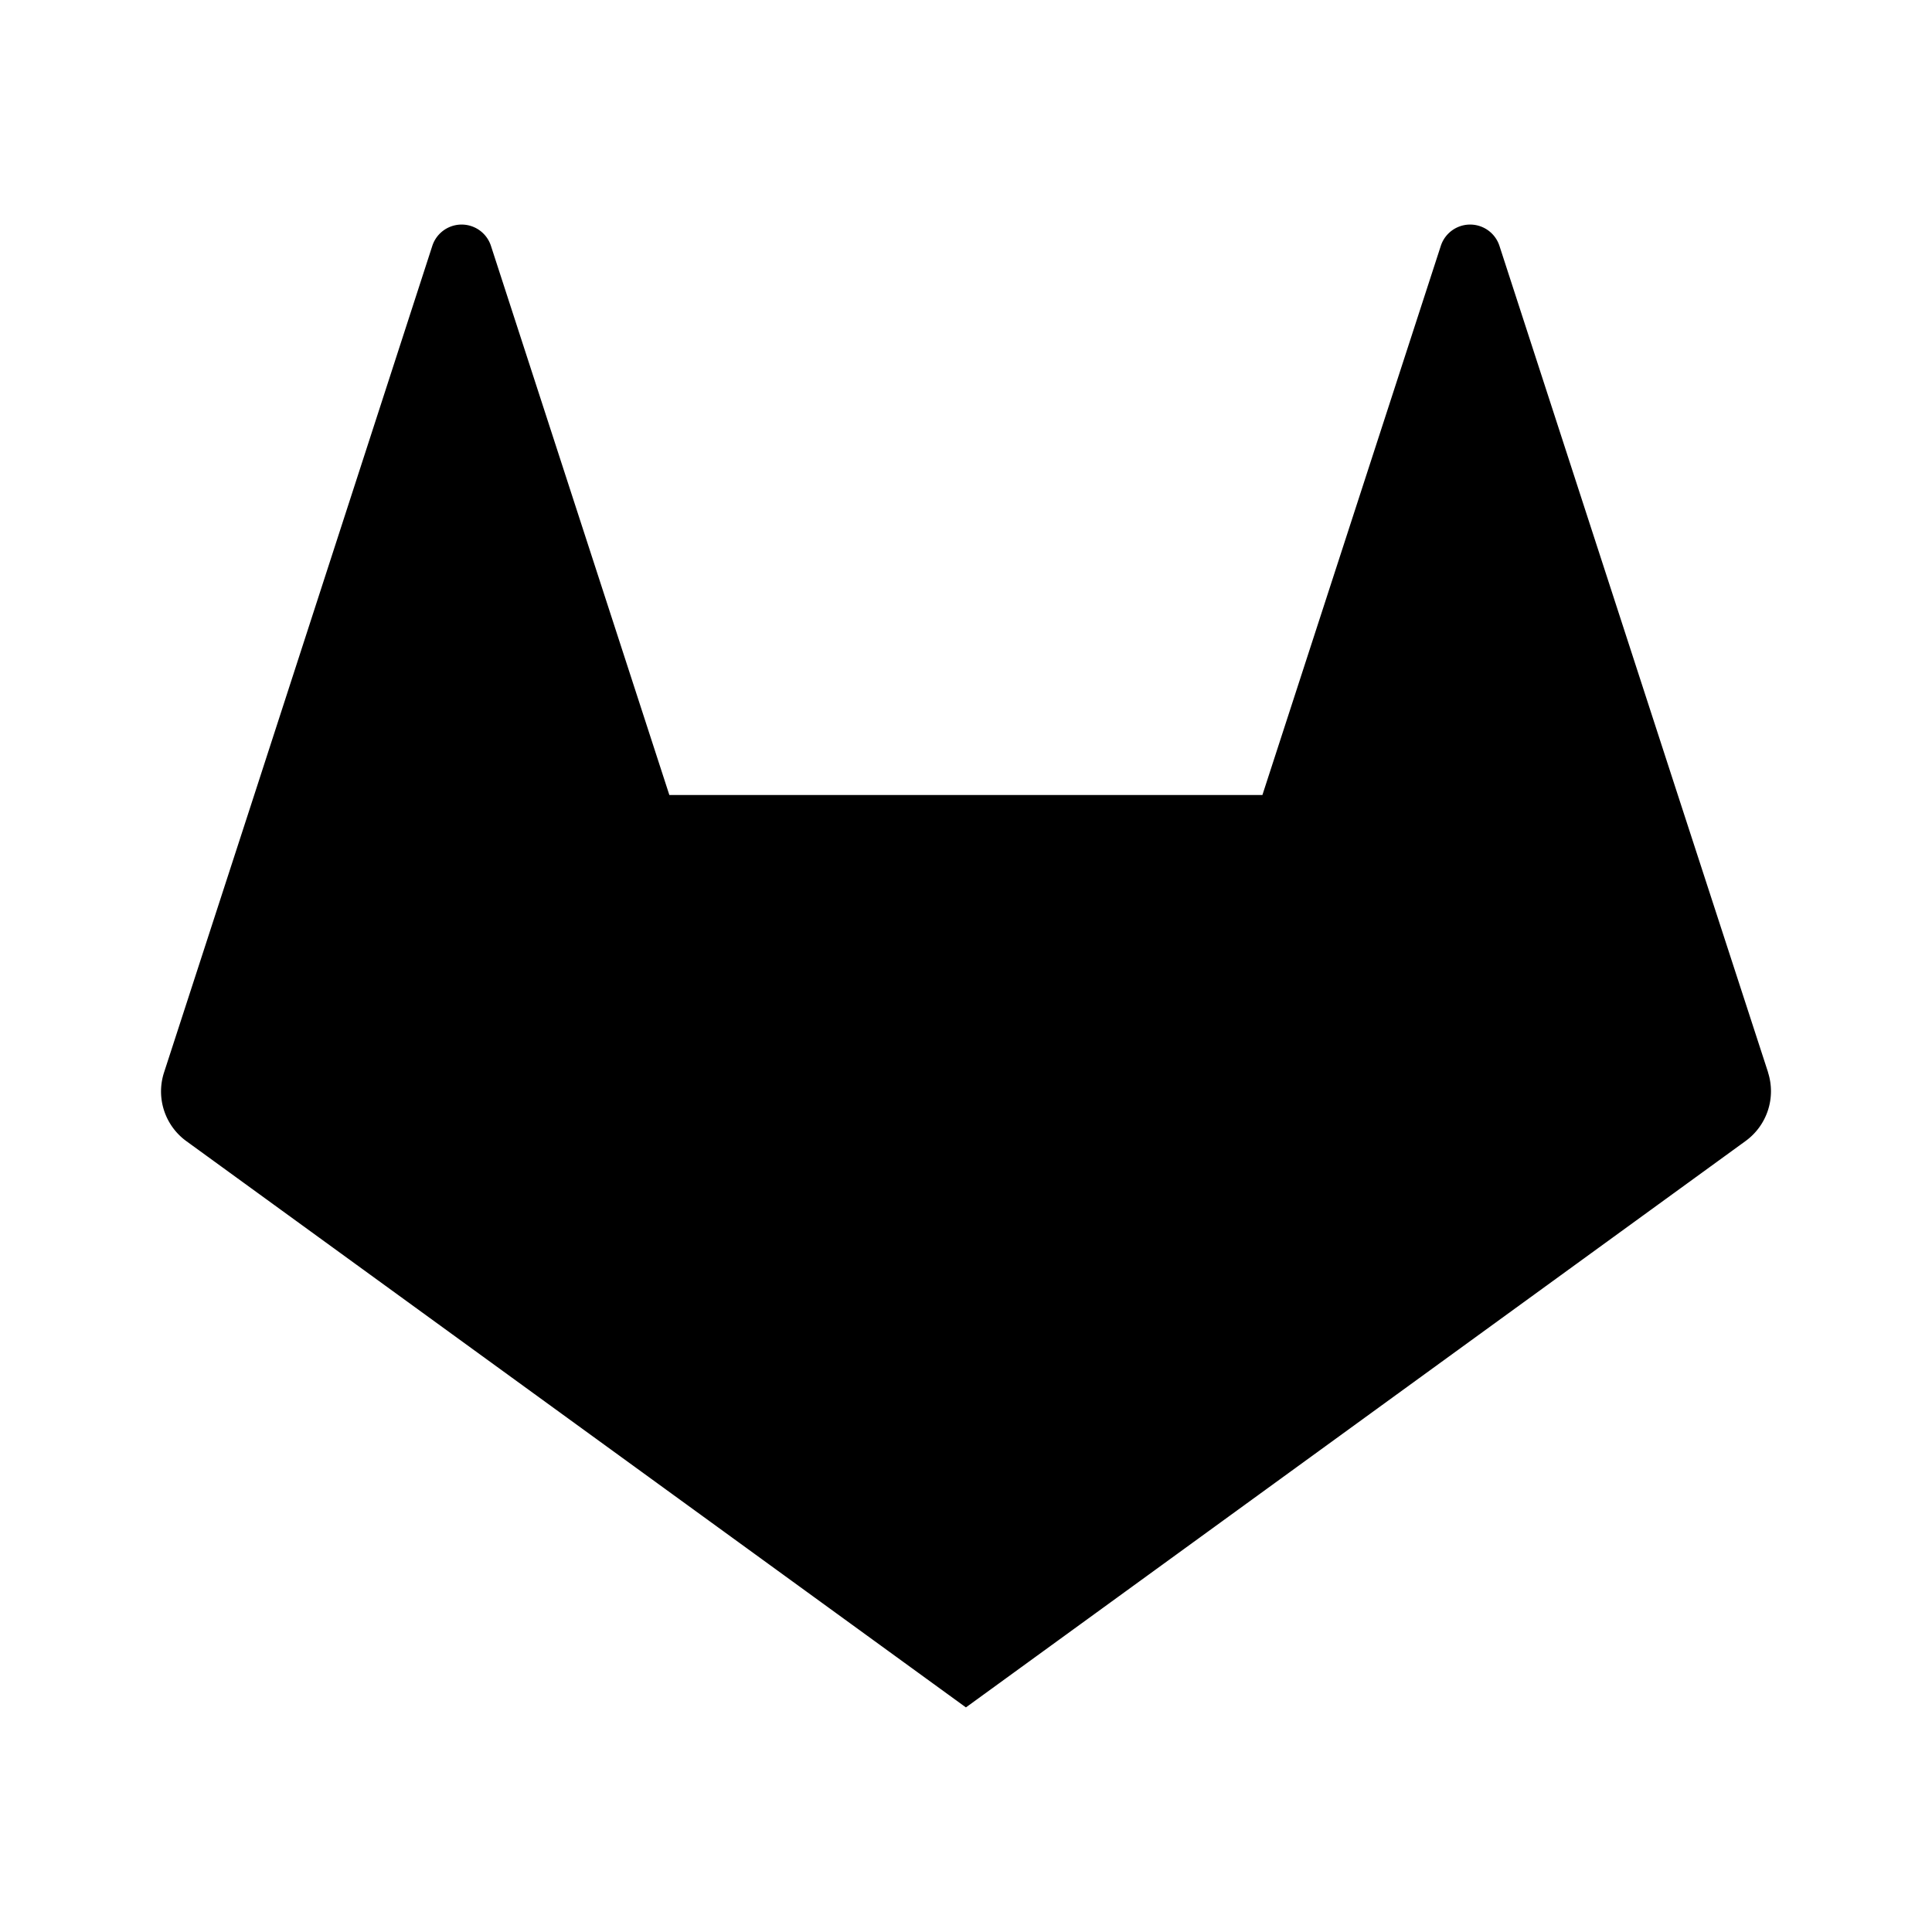 <svg xmlns="http://www.w3.org/2000/svg" width="24" height="24" viewBox="0 0 24 24"><path d="M21.964 13.322l-1.12-3.442-2.218-6.828a.383.383 0 00-.727 0l-2.217 6.824H8.315L6.098 3.052a.383.383 0 00-.727 0L3.158 9.876l-1.12 3.446a.763.763 0 00.276.853l9.685 7.035 9.684-7.035a.764.764 0 00.28-.853z"/></svg>